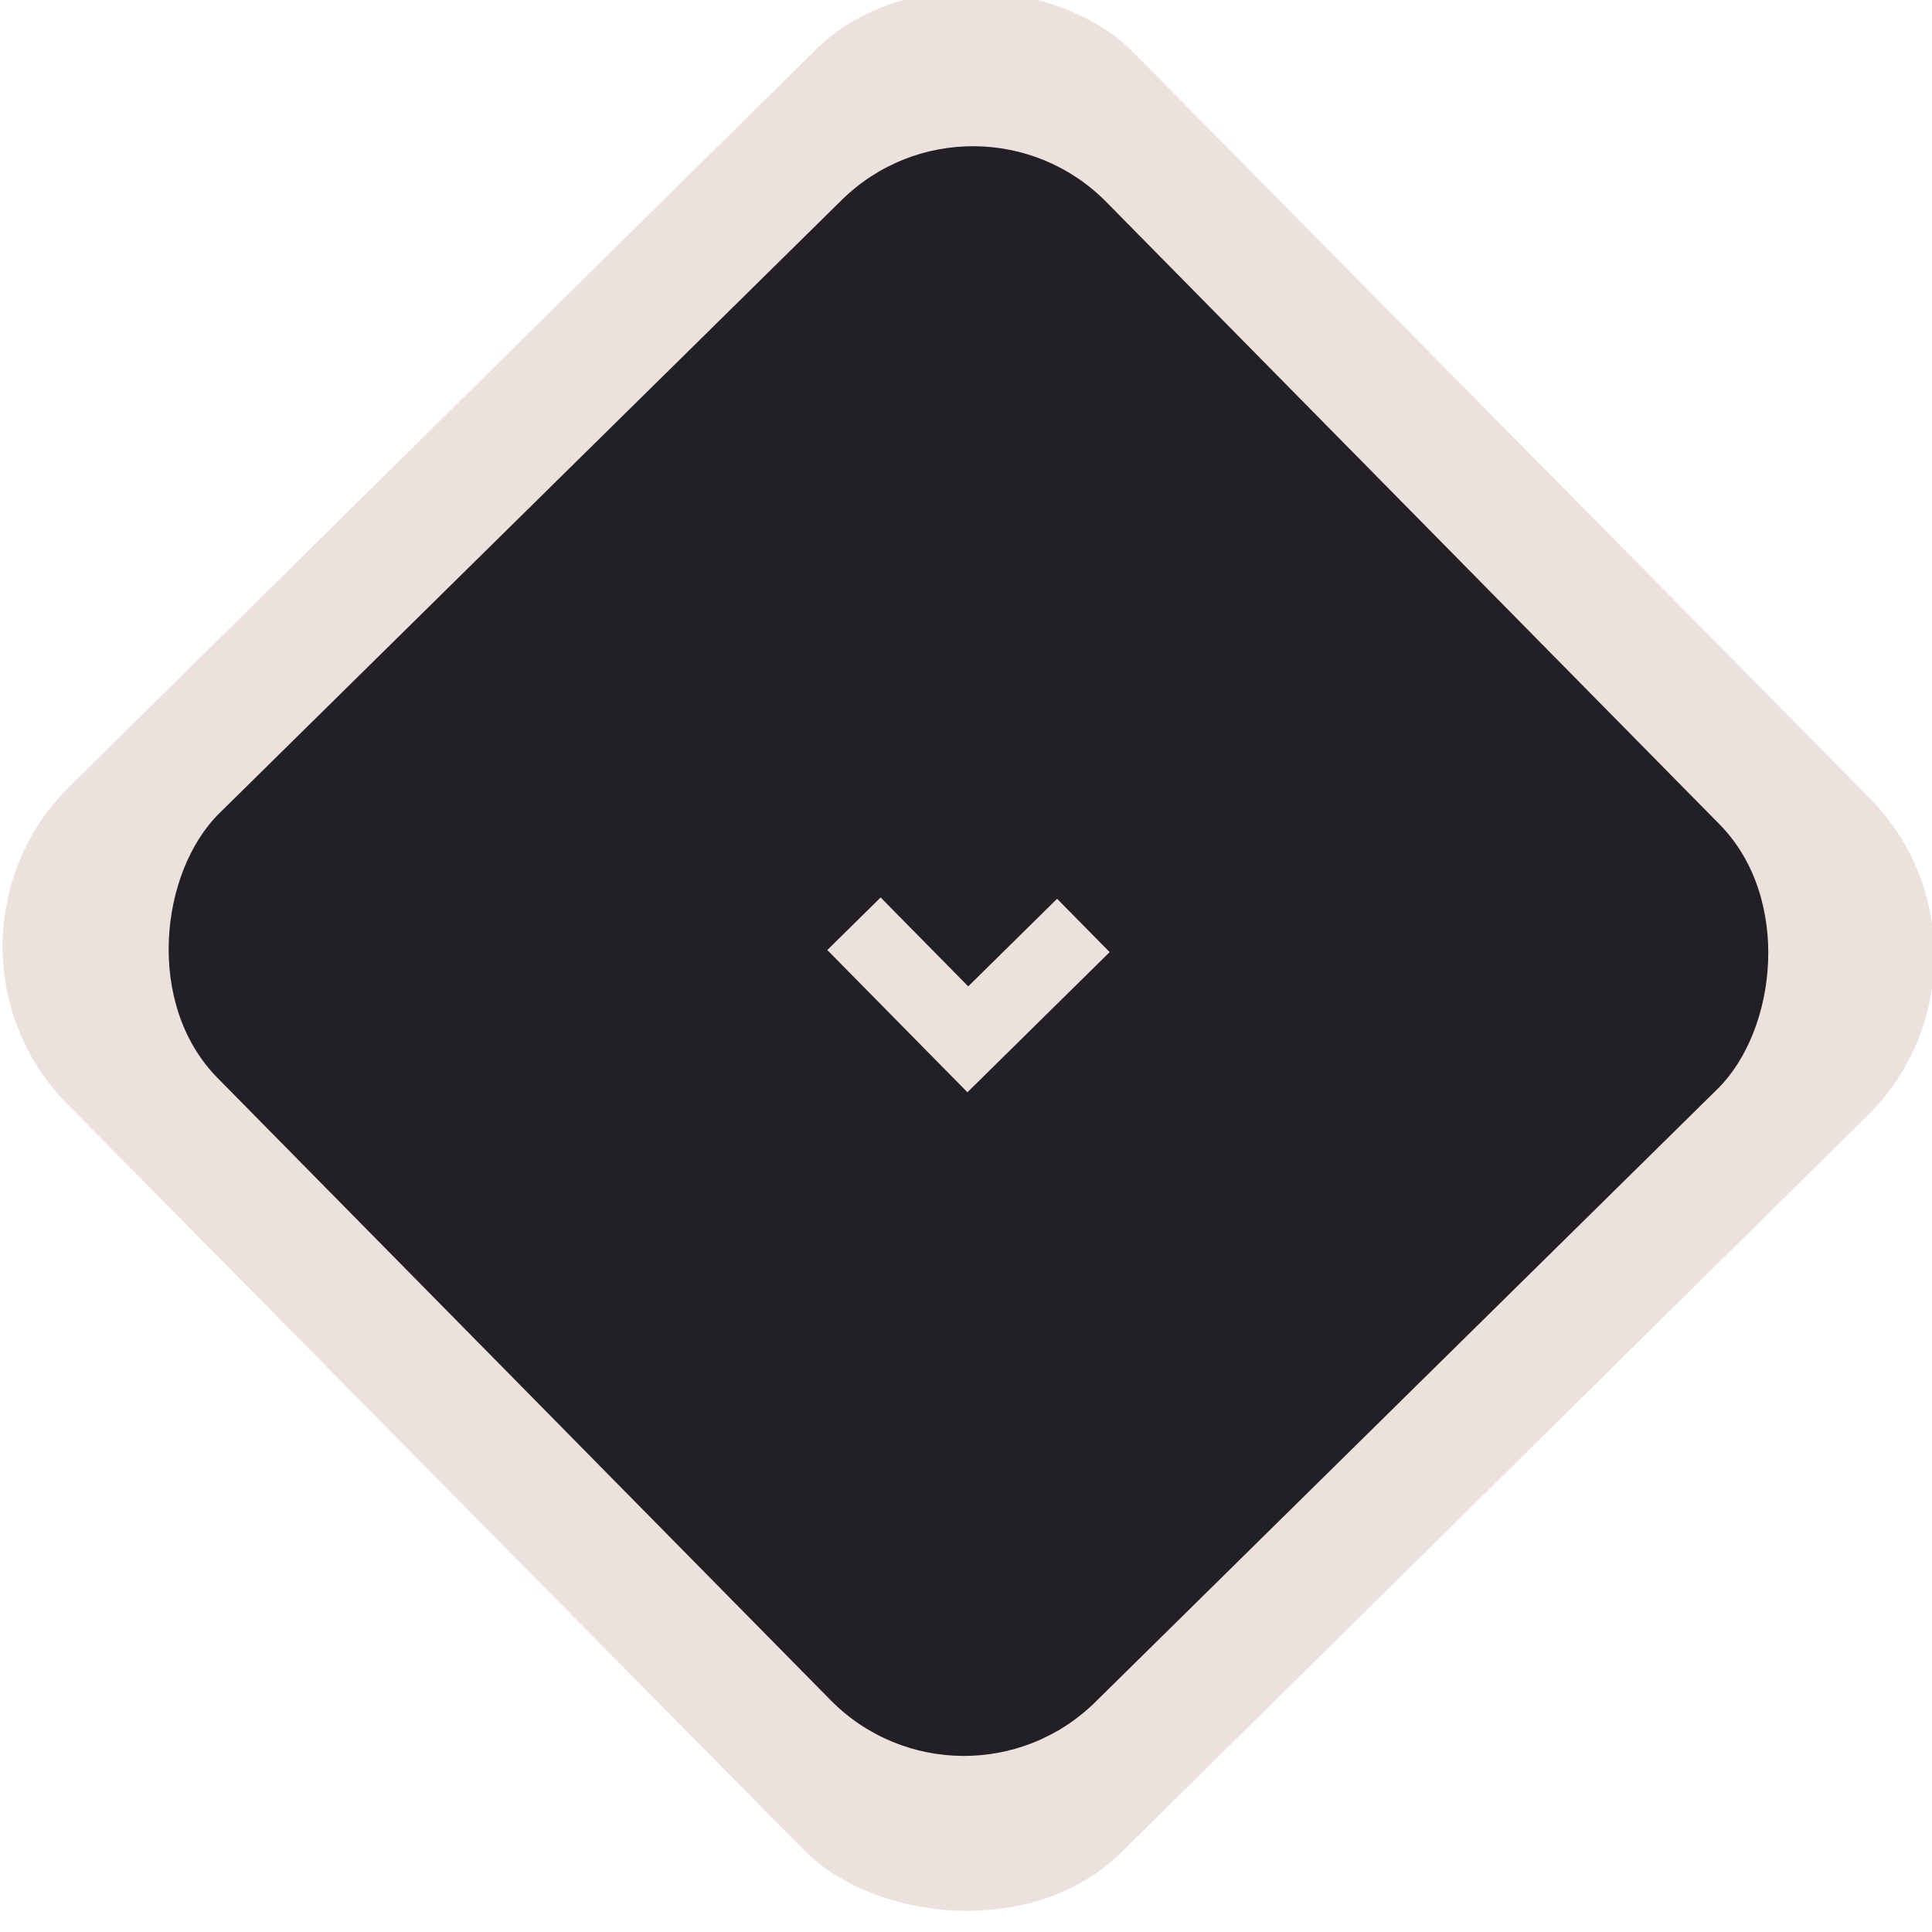 <?xml version="1.0" encoding="UTF-8" standalone="no"?>
<!-- Created with Inkscape (http://www.inkscape.org/) -->

<svg
   xmlns:dc="http://purl.org/dc/elements/1.1/"
   xmlns:cc="http://creativecommons.org/ns#"
   xmlns:rdf="http://www.w3.org/1999/02/22-rdf-syntax-ns#"
   xmlns:svg="http://www.w3.org/2000/svg"
   xmlns="http://www.w3.org/2000/svg"
   xmlns:sodipodi="http://sodipodi.sourceforge.net/DTD/sodipodi-0.dtd"
   xmlns:inkscape="http://www.inkscape.org/namespaces/inkscape"
   version="1.1"
   id="svg4534"
   width="154.82"
   height="154.82"
   viewBox="0 0 154.82 154.82"
   sodipodi:docname="startbutton.svg"
   inkscape:version="0.92.4 (5da689c313, 2019-01-14)">
  <defs
     id="defs4538" />
  <sodipodi:namedview
     pagecolor="#ffffff"
     bordercolor="#666666"
     borderopacity="1"
     objecttolerance="10"
     gridtolerance="10"
     guidetolerance="10"
     inkscape:pageopacity="0"
     inkscape:pageshadow="2"
     inkscape:window-width="1920"
     inkscape:window-height="1017"
     id="namedview4536"
     showgrid="false"
     inkscape:zoom="3.5779603"
     inkscape:cx="180.95599"
     inkscape:cy="99.748116"
     inkscape:window-x="1912"
     inkscape:window-y="-8"
     inkscape:window-maximized="1"
     inkscape:current-layer="layer3" />
  <g
     inkscape:groupmode="layer"
     id="layer3"
     inkscape:label="Layer 2"
     style="display:inline"
     transform="translate(0,-92.18)">
    <rect
       style="fill:#ece1dc;fill-opacity:1"
       id="rect4655"
       width="120"
       height="120"
       x="-123.092"
       y="114.353"
       rx="18"
       ry="18"
       transform="rotate(-44.637)" />
  </g>
  <g
     inkscape:groupmode="layer"
     id="layer2"
     inkscape:label="Layer 1"
     style="display:inline"
     transform="translate(0,-92.18)">
    <g
       id="g4607"
       transform="rotate(135.423,89.248,159.273)">
      <rect
         ry="15"
         rx="15"
         y="-153.941"
         x="110.946"
         height="100"
         width="100"
         id="rect4546"
         style="fill:#221f25;fill-opacity:1"
         transform="rotate(90)" />
    </g>
    <rect
       style="fill:#ece1dc;fill-opacity:1;stroke-width:0.953"
       id="rect4560"
       width="16"
       height="16"
       x="-182.419"
       y="-70.909"
       transform="rotate(-134.577)" />
    <rect
       style="fill:#221f25;fill-opacity:1;stroke-width:0.924"
       id="rect4562"
       width="12"
       height="12"
       x="-176.419"
       y="-64.909"
       transform="rotate(-134.577)" />
  </g>
</svg>
